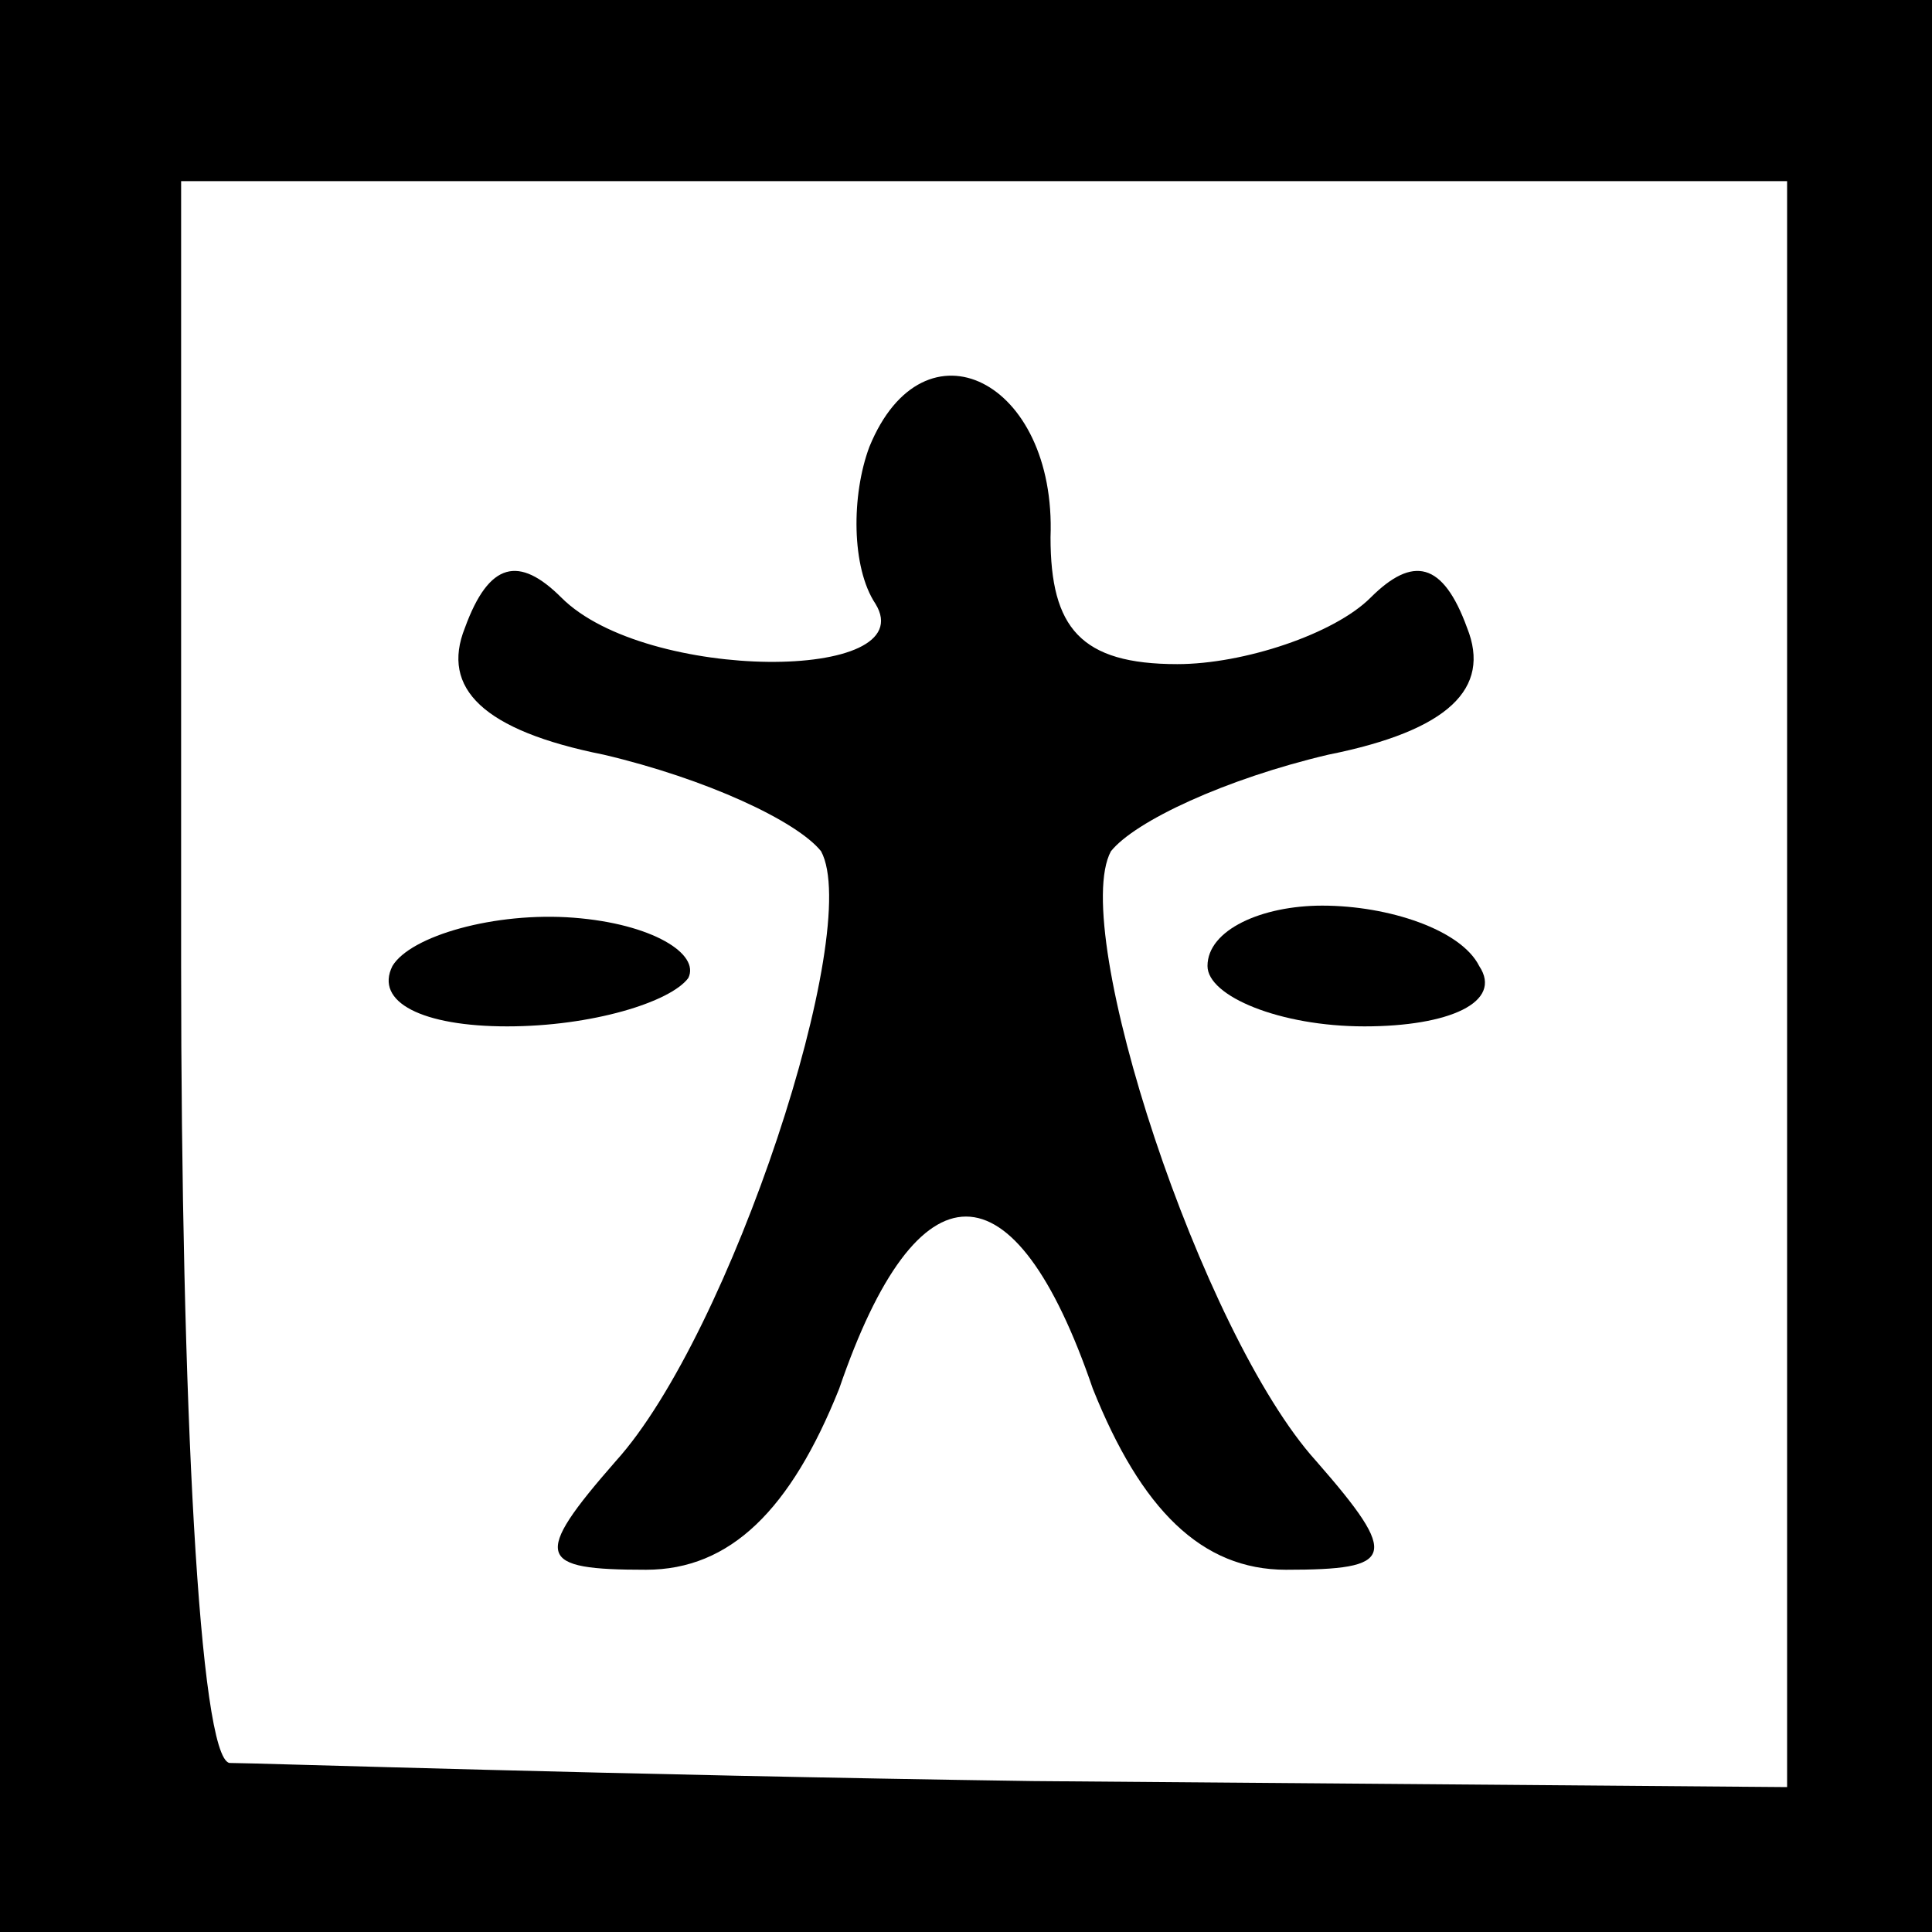 <?xml version="1.0" standalone="no"?>
<!DOCTYPE svg PUBLIC "-//W3C//DTD SVG 20010904//EN"
 "http://www.w3.org/TR/2001/REC-SVG-20010904/DTD/svg10.dtd">
<svg version="1.0" xmlns="http://www.w3.org/2000/svg"
 width="32pt" height="32pt" viewBox="0 0 32 32"
 preserveAspectRatio="xMidYMid meet">
<rect x="0" y="0" width="32" height="32" fill="#808080" stroke="none"/>
<g transform="translate(0,32) scale(0.1,-0.1)"
fill="#000000" stroke="none">
<path fill="#000000" stroke="none" d="M0 160 l0 -160 160 0 160 0 0 160 0
160 -160 0 -160 0 0 -160z"/>
<path fill="#ffffff" stroke="none" d="M296 157 l0 -133 -125 1 c-69 1 -129 3
-133 3 -5 1 -8 60 -8 132 l0 130 133 0 133 0 0 -133z"/>
<path fill="#000000" stroke="none" d="M144 246 c-3 -8 -3 -20 1 -26 8 -13
-38 -13 -52 1 -7 7 -12 6 -16 -5 -4 -10 3 -17 23 -21 17 -4 32 -11 36 -16 7
-13 -15 -80 -34 -101 -14 -16 -13 -18 5 -18 14 0 24 10 32 30 13 38 29 38 42
0 8 -20 18 -30 32 -30 18 0 19 2 5 18 -19 21 -41 88 -34 101 4 5 19 12 36 16
20 4 27 11 23 21 -4 11 -9 12 -16 5 -6 -6 -21 -11 -32 -11 -16 0 -21 6 -21 21
1 26 -21 37 -30 15z"/>
<path fill="#000000" stroke="none" d="M65 160 c-3 -6 5 -10 19 -10 14 0 27 4
30 8 2 4 -6 9 -19 10 -13 1 -27 -3 -30 -8z"/>
<path fill="#000000" stroke="none" d="M200 160 c0 -5 12 -10 26 -10 14 0 23
4 19 10 -3 6 -15 10 -26 10 -10 0 -19 -4 -19 -10z"/>
</g>
</svg>
